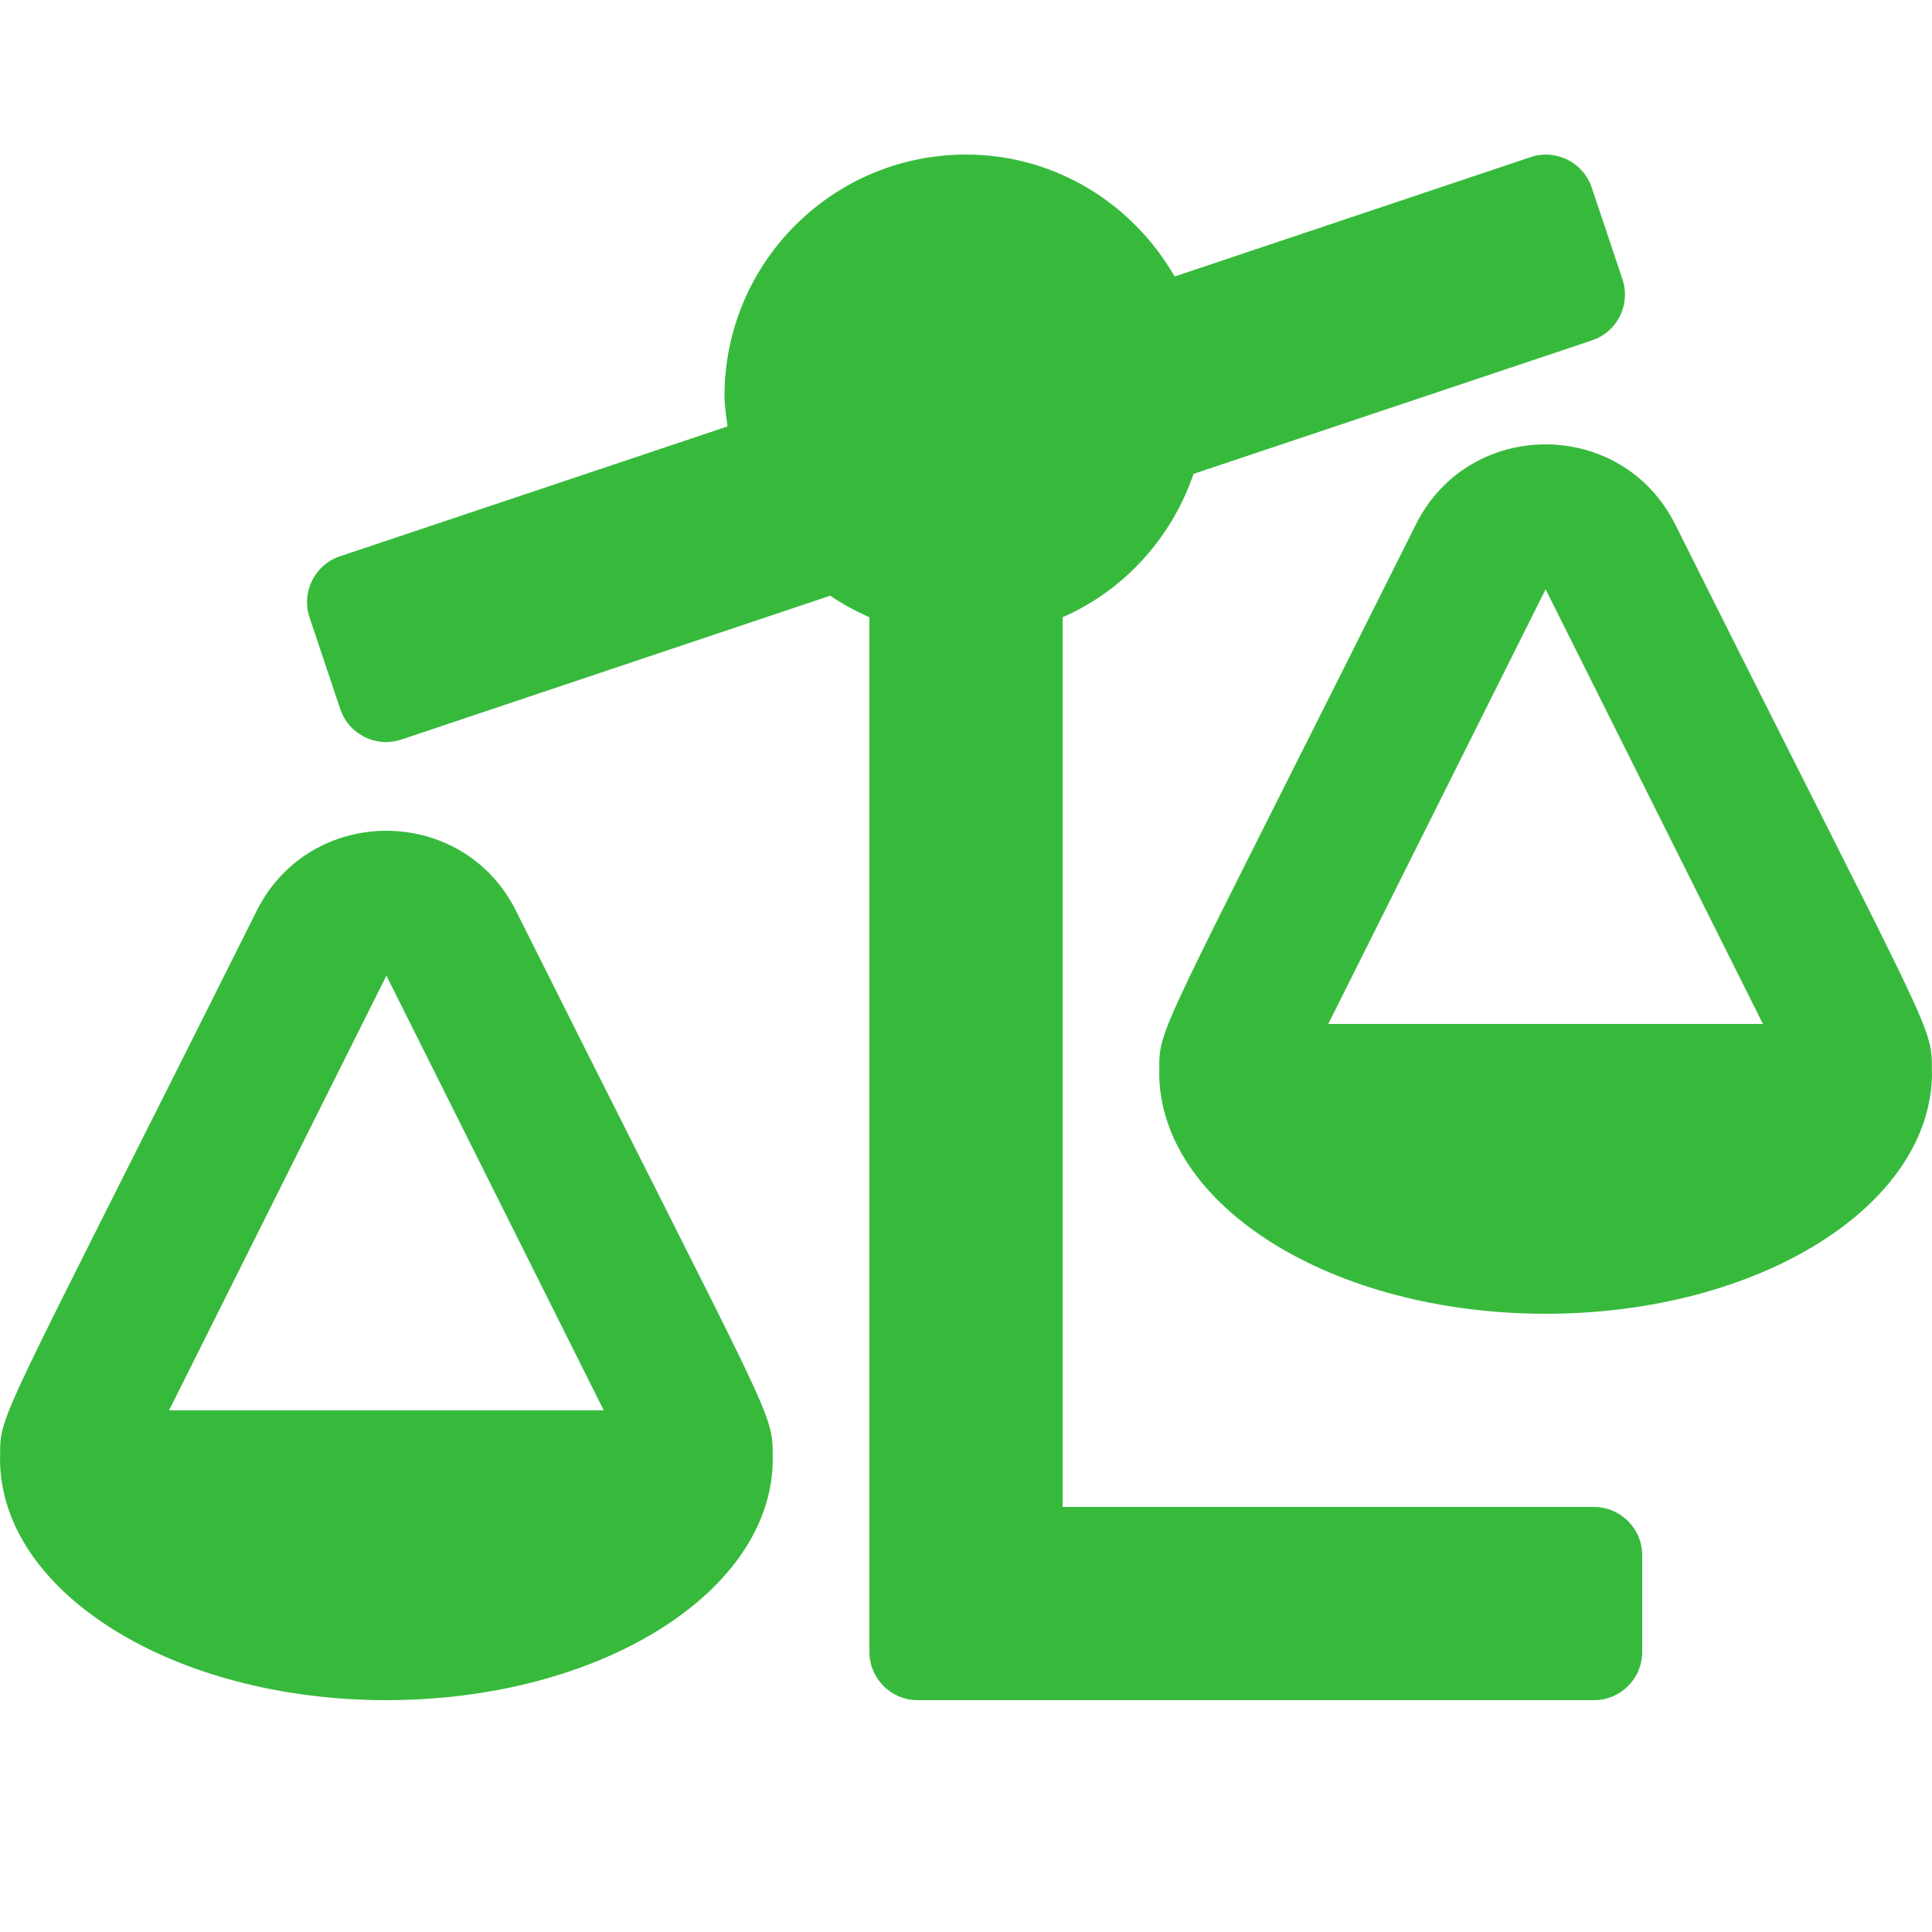 <svg width="18" height="18" viewBox="0 0 18 18" fill="none" xmlns="http://www.w3.org/2000/svg">
<path d="M14.85 14.04H9.9V5.751C10.474 5.499 10.915 5.013 11.12 4.415L14.833 3.171C15.068 3.092 15.195 2.837 15.116 2.601L14.83 1.748C14.751 1.512 14.496 1.385 14.26 1.464L10.944 2.576C10.555 1.901 9.835 1.44 9 1.44C7.757 1.44 6.75 2.448 6.75 3.69C6.75 3.787 6.767 3.879 6.778 3.973L3.167 5.183C2.932 5.262 2.805 5.517 2.884 5.753L3.17 6.606C3.249 6.842 3.504 6.969 3.74 6.89L7.735 5.55C7.849 5.628 7.972 5.694 8.1 5.751V15.39C8.1 15.639 8.302 15.84 8.55 15.84H14.85C15.099 15.84 15.3 15.639 15.3 15.39V14.49C15.3 14.242 15.099 14.04 14.85 14.04ZM17.999 9.99C17.999 9.535 18.037 9.745 15.607 4.885C15.111 3.893 13.69 3.891 13.192 4.885C10.742 9.787 10.801 9.55 10.801 9.99H10.8C10.8 11.233 12.412 12.24 14.4 12.24C16.388 12.24 18 11.233 18 9.99H17.999ZM12.375 9.54L14.4 5.49L16.425 9.54H12.375ZM4.807 8.485C4.311 7.493 2.89 7.491 2.392 8.485C-0.058 13.386 0.001 13.15 0.001 13.59H0C0 14.833 1.612 15.84 3.6 15.84C5.588 15.84 7.2 14.833 7.2 13.59H7.199C7.199 13.135 7.237 13.345 4.807 8.485ZM1.575 13.14L3.6 9.09L5.625 13.14H1.575Z" fill="#37BA3C"/>
</svg>
